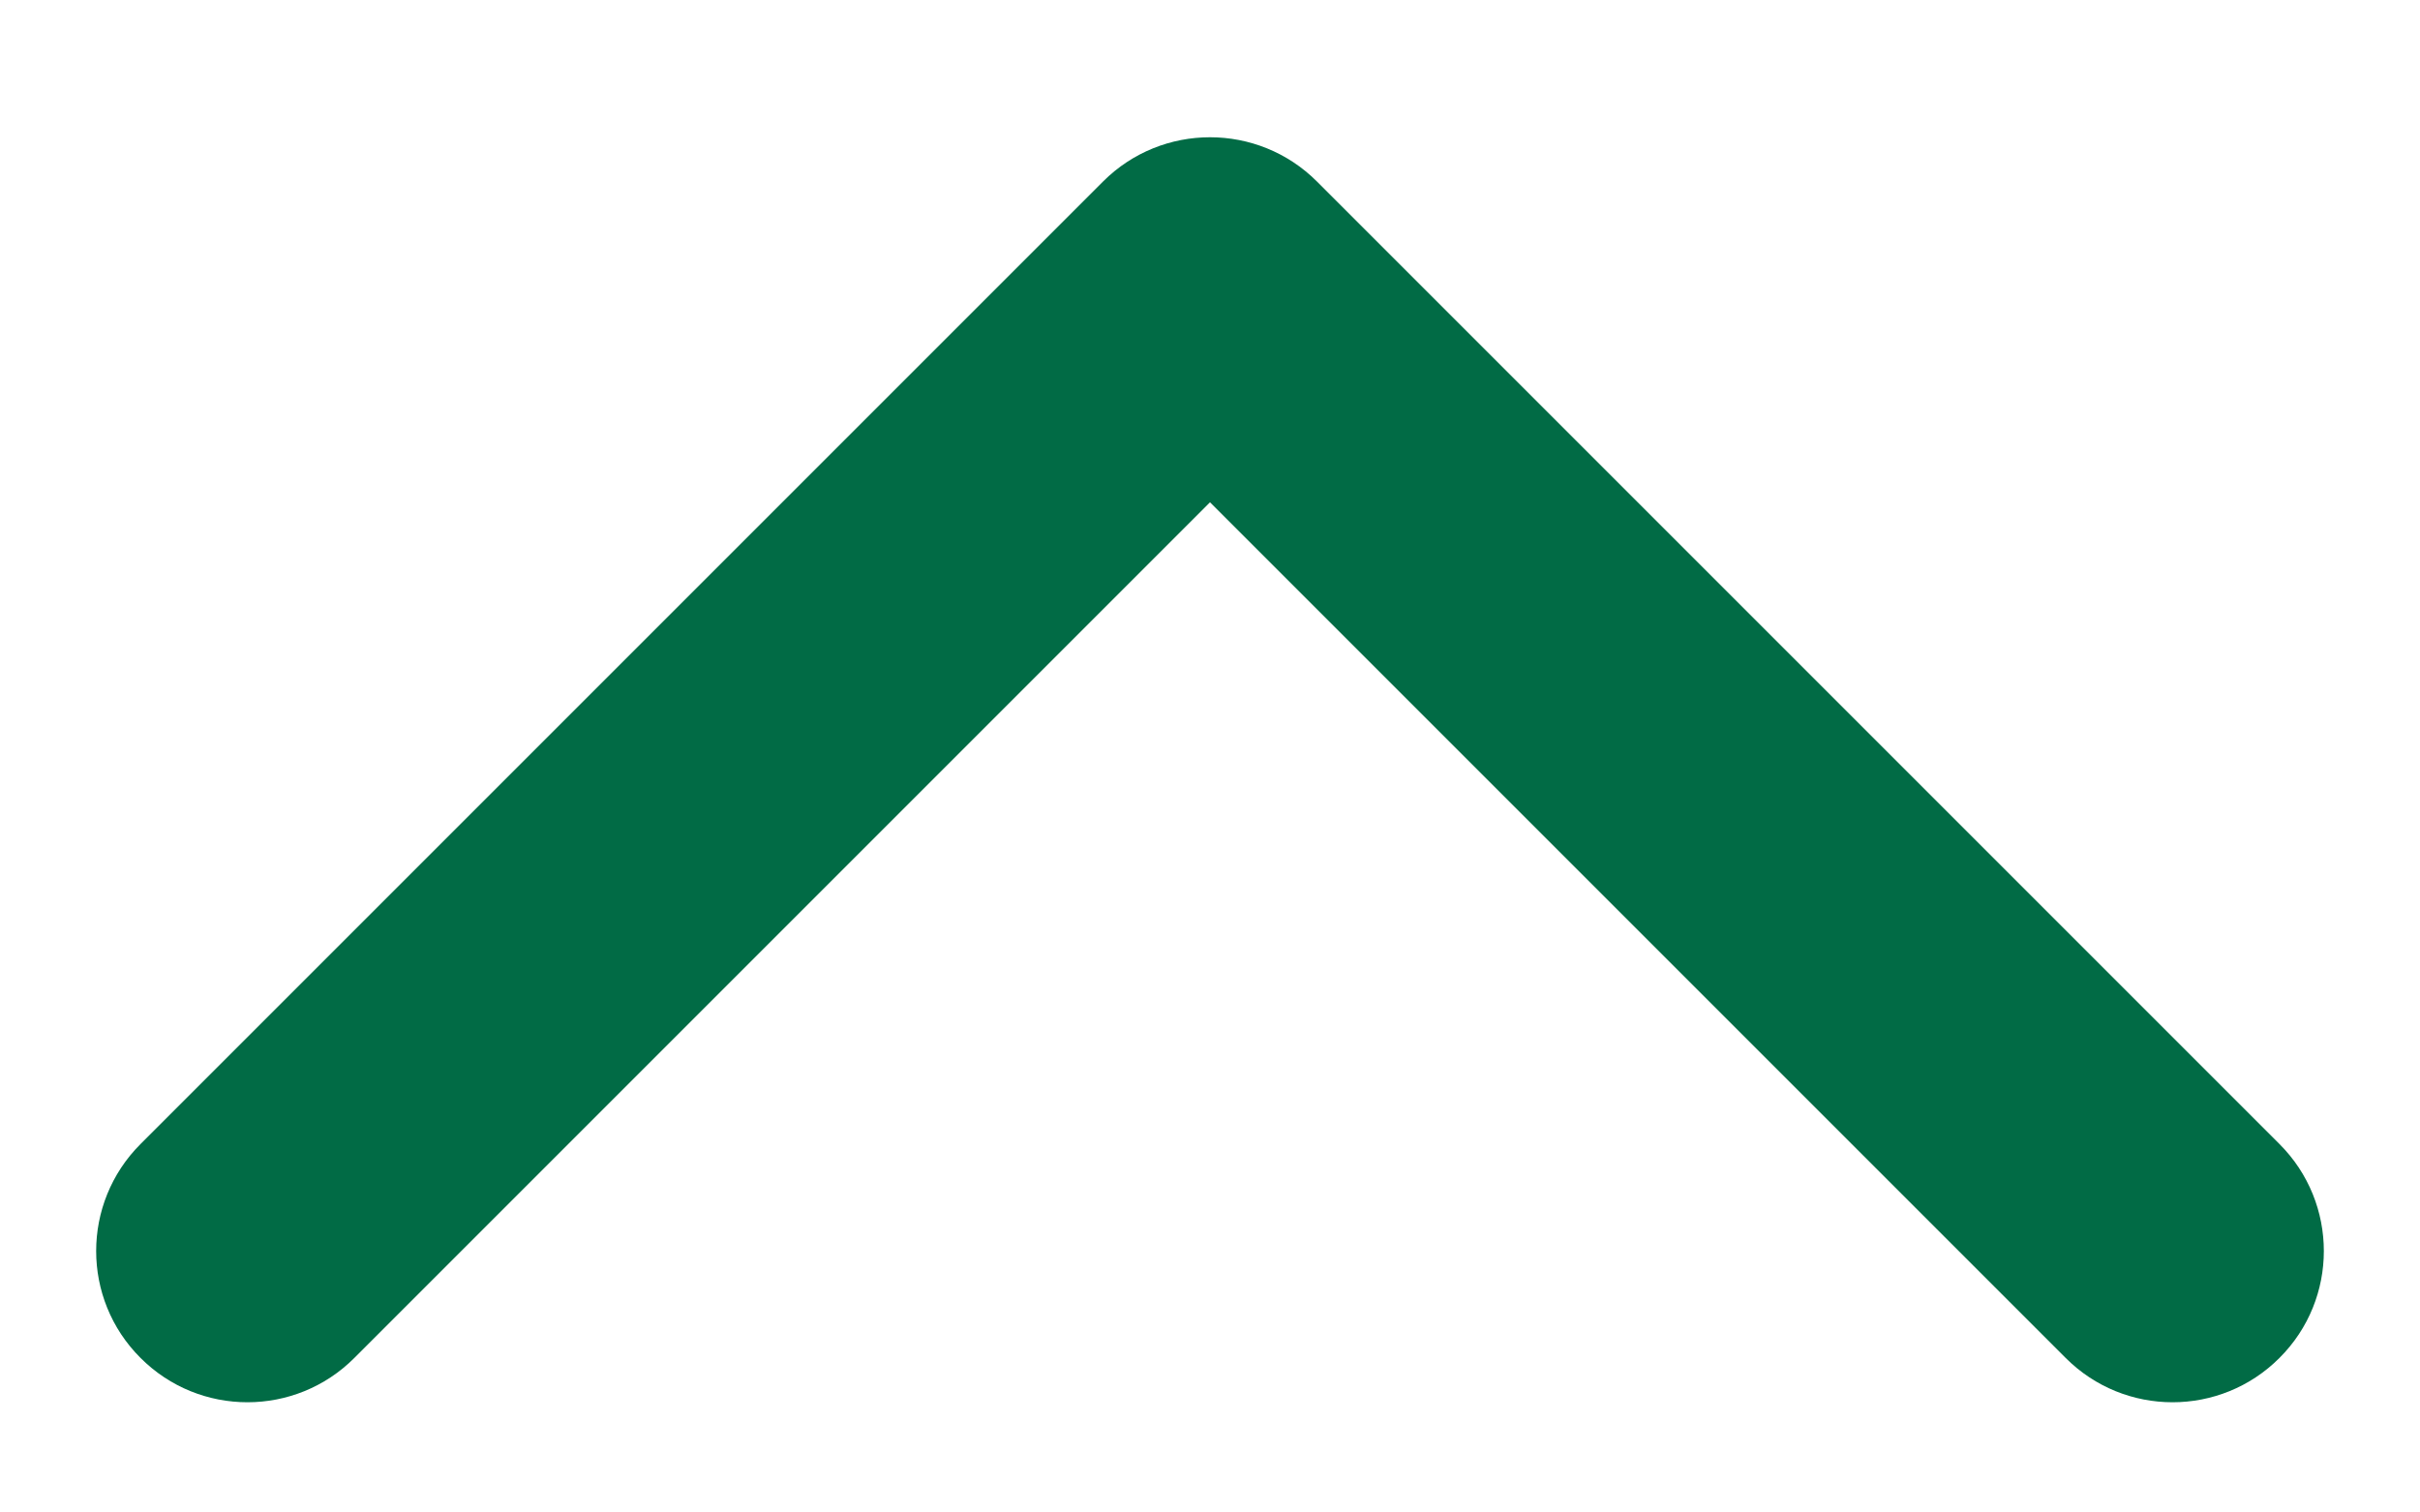 <svg width="16" height="10" viewBox="0 0 16 10" fill="none" xmlns="http://www.w3.org/2000/svg">
<path d="M8.707 1.2C8.317 0.81 7.683 0.81 7.293 1.2L0.929 7.564C0.538 7.955 0.538 8.588 0.929 8.978C1.319 9.369 1.953 9.369 2.343 8.978L8 3.321L13.657 8.978C14.047 9.369 14.681 9.369 15.071 8.978C15.462 8.588 15.462 7.955 15.071 7.564L8.707 1.2ZM9 2.907V1.907H7V2.907H9Z" fill="#016B45"/>
</svg>
